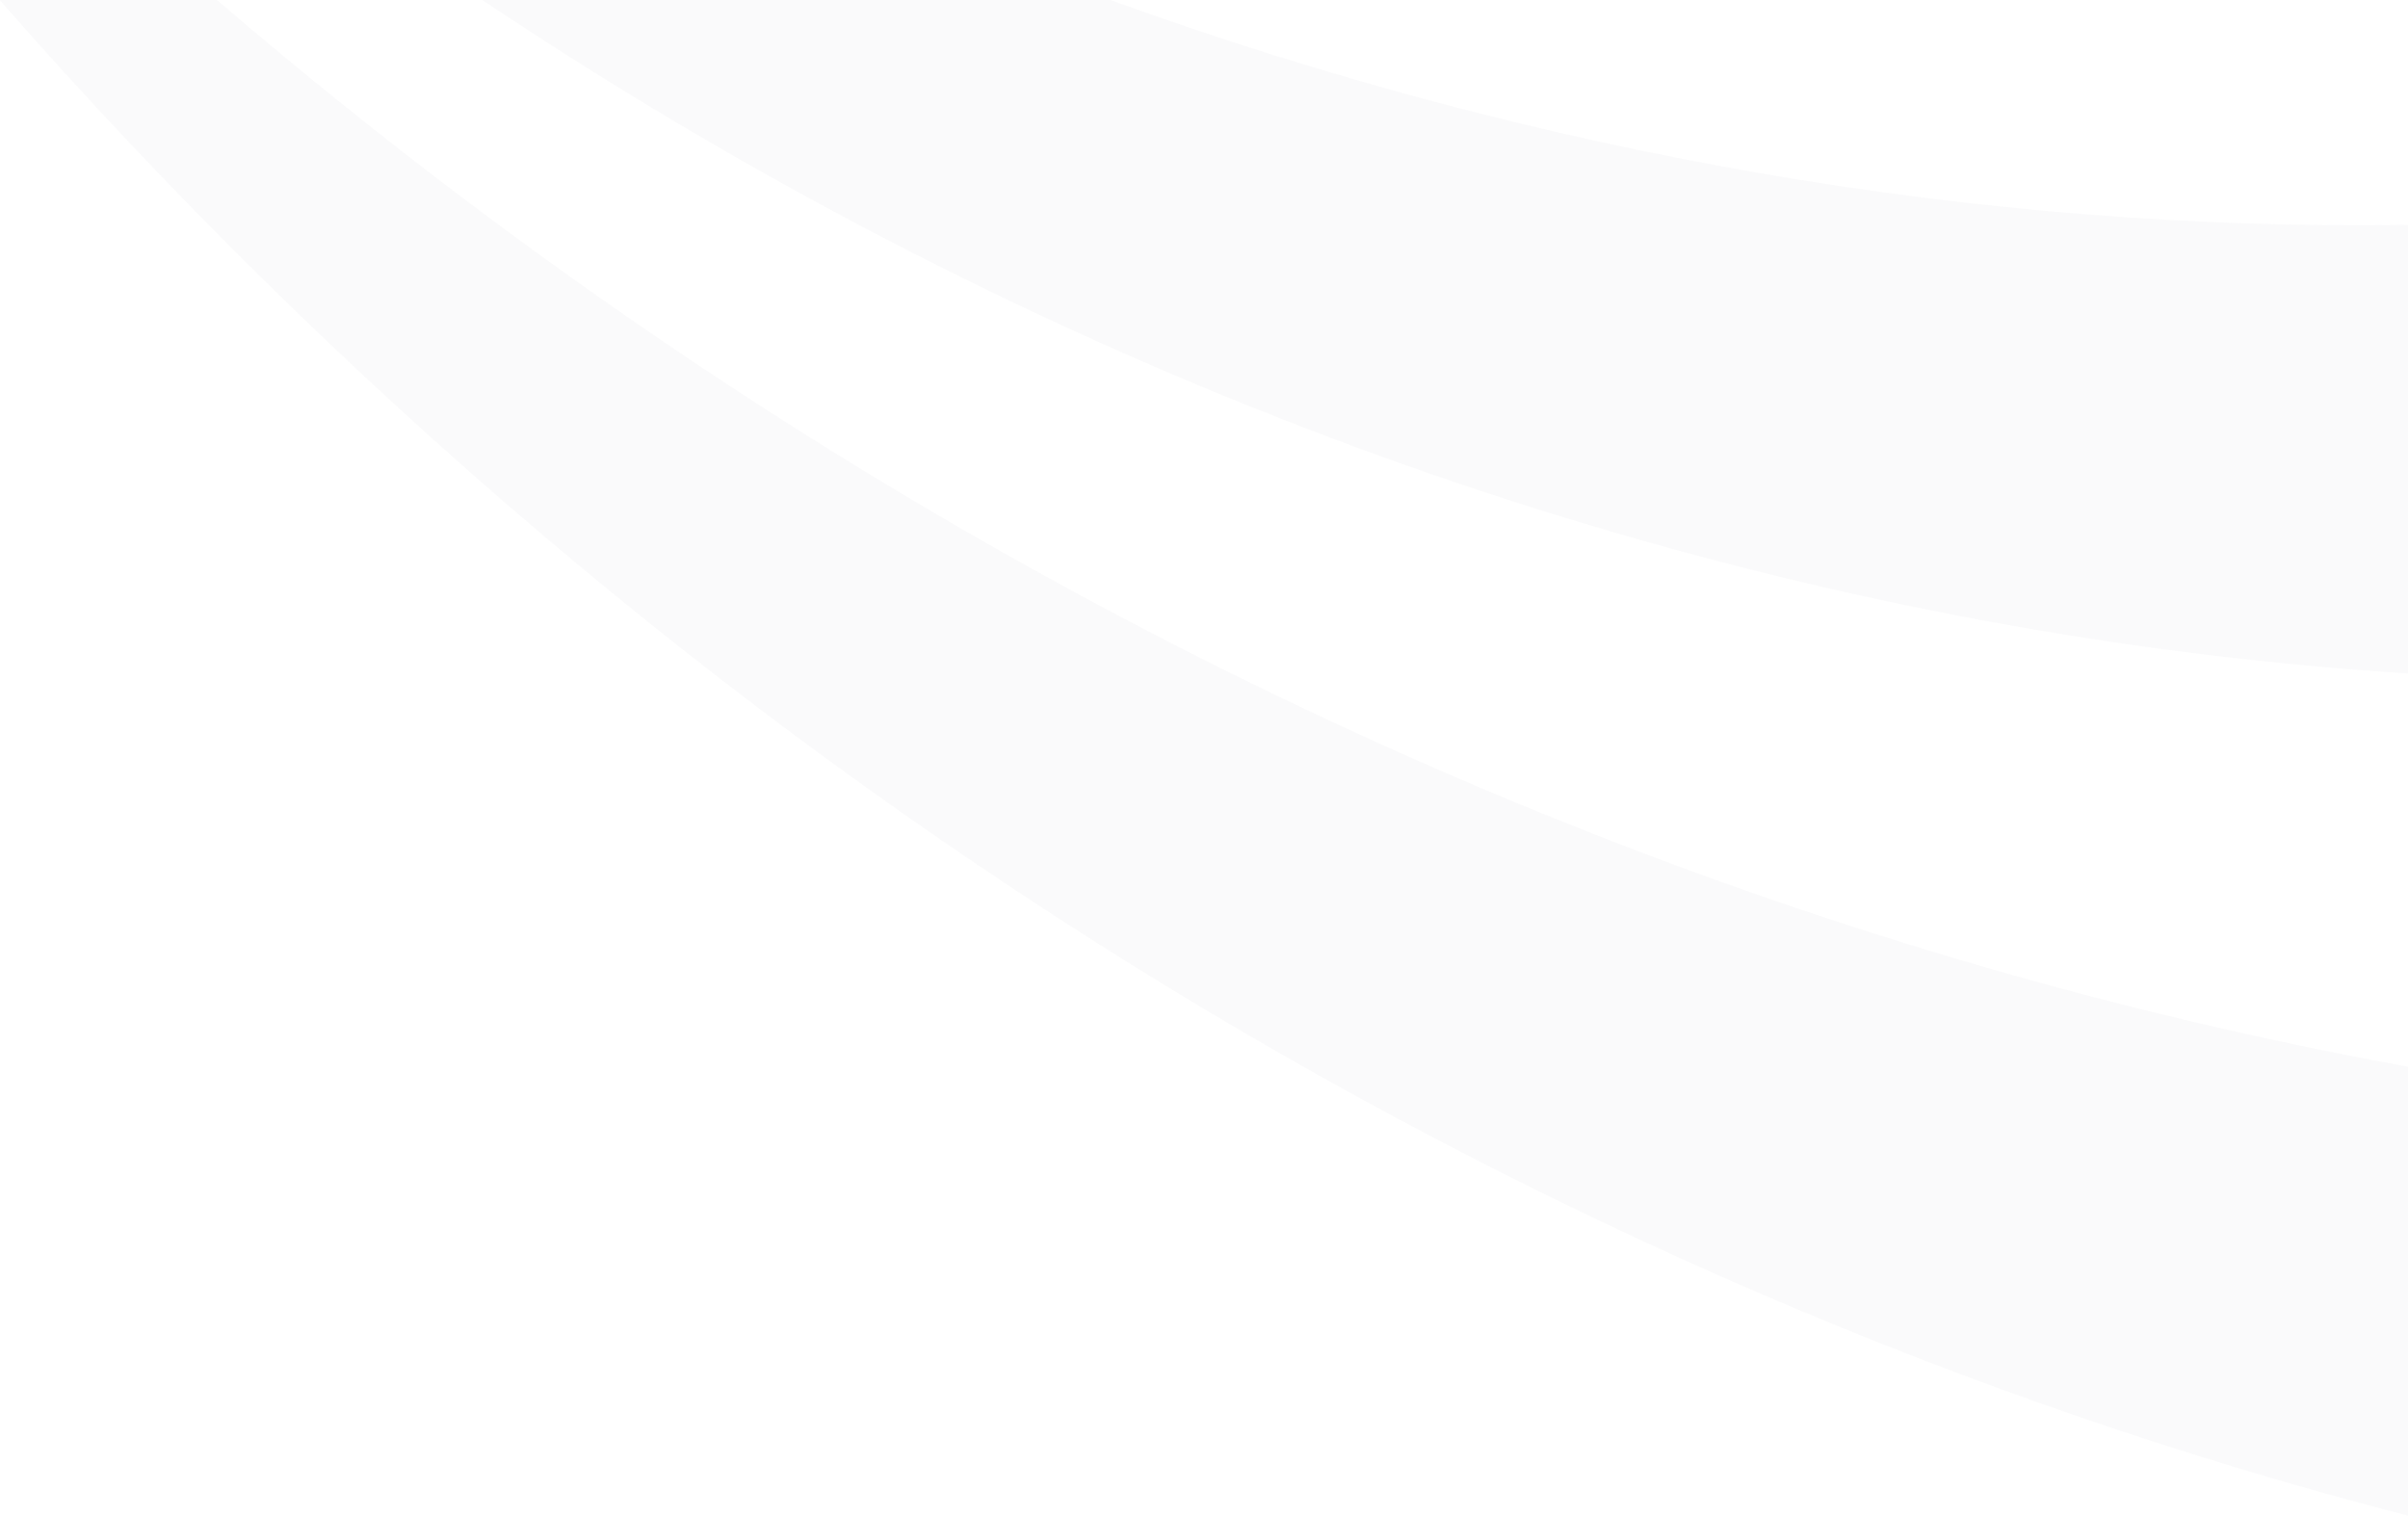 <?xml version="1.0" encoding="utf-8"?>
<svg xmlns="http://www.w3.org/2000/svg"
	xmlns:xlink="http://www.w3.org/1999/xlink"
	width="632px" height="398px" viewBox="0 0 632 398">
<path fillRule="evenodd" d="M-0.09-0C-0.09-0 56.95-0 56.95-0 230.03 148.59 430.65 243.42 632 279.98 632 279.98 632 397.83 632 397.83 402.32 338.5 178.24 203.63-0.09-0ZM 632 176.76C 460.22 165.82 284.54 105.68 126.58-0 126.58-0 291.43-0 291.43-0 403.79 40.69 519.39 60.72 632 59.02 632 59.02 632 176.76 632 176.76Z" fill="rgb(203,205,217)" opacity="0.10"/></svg>